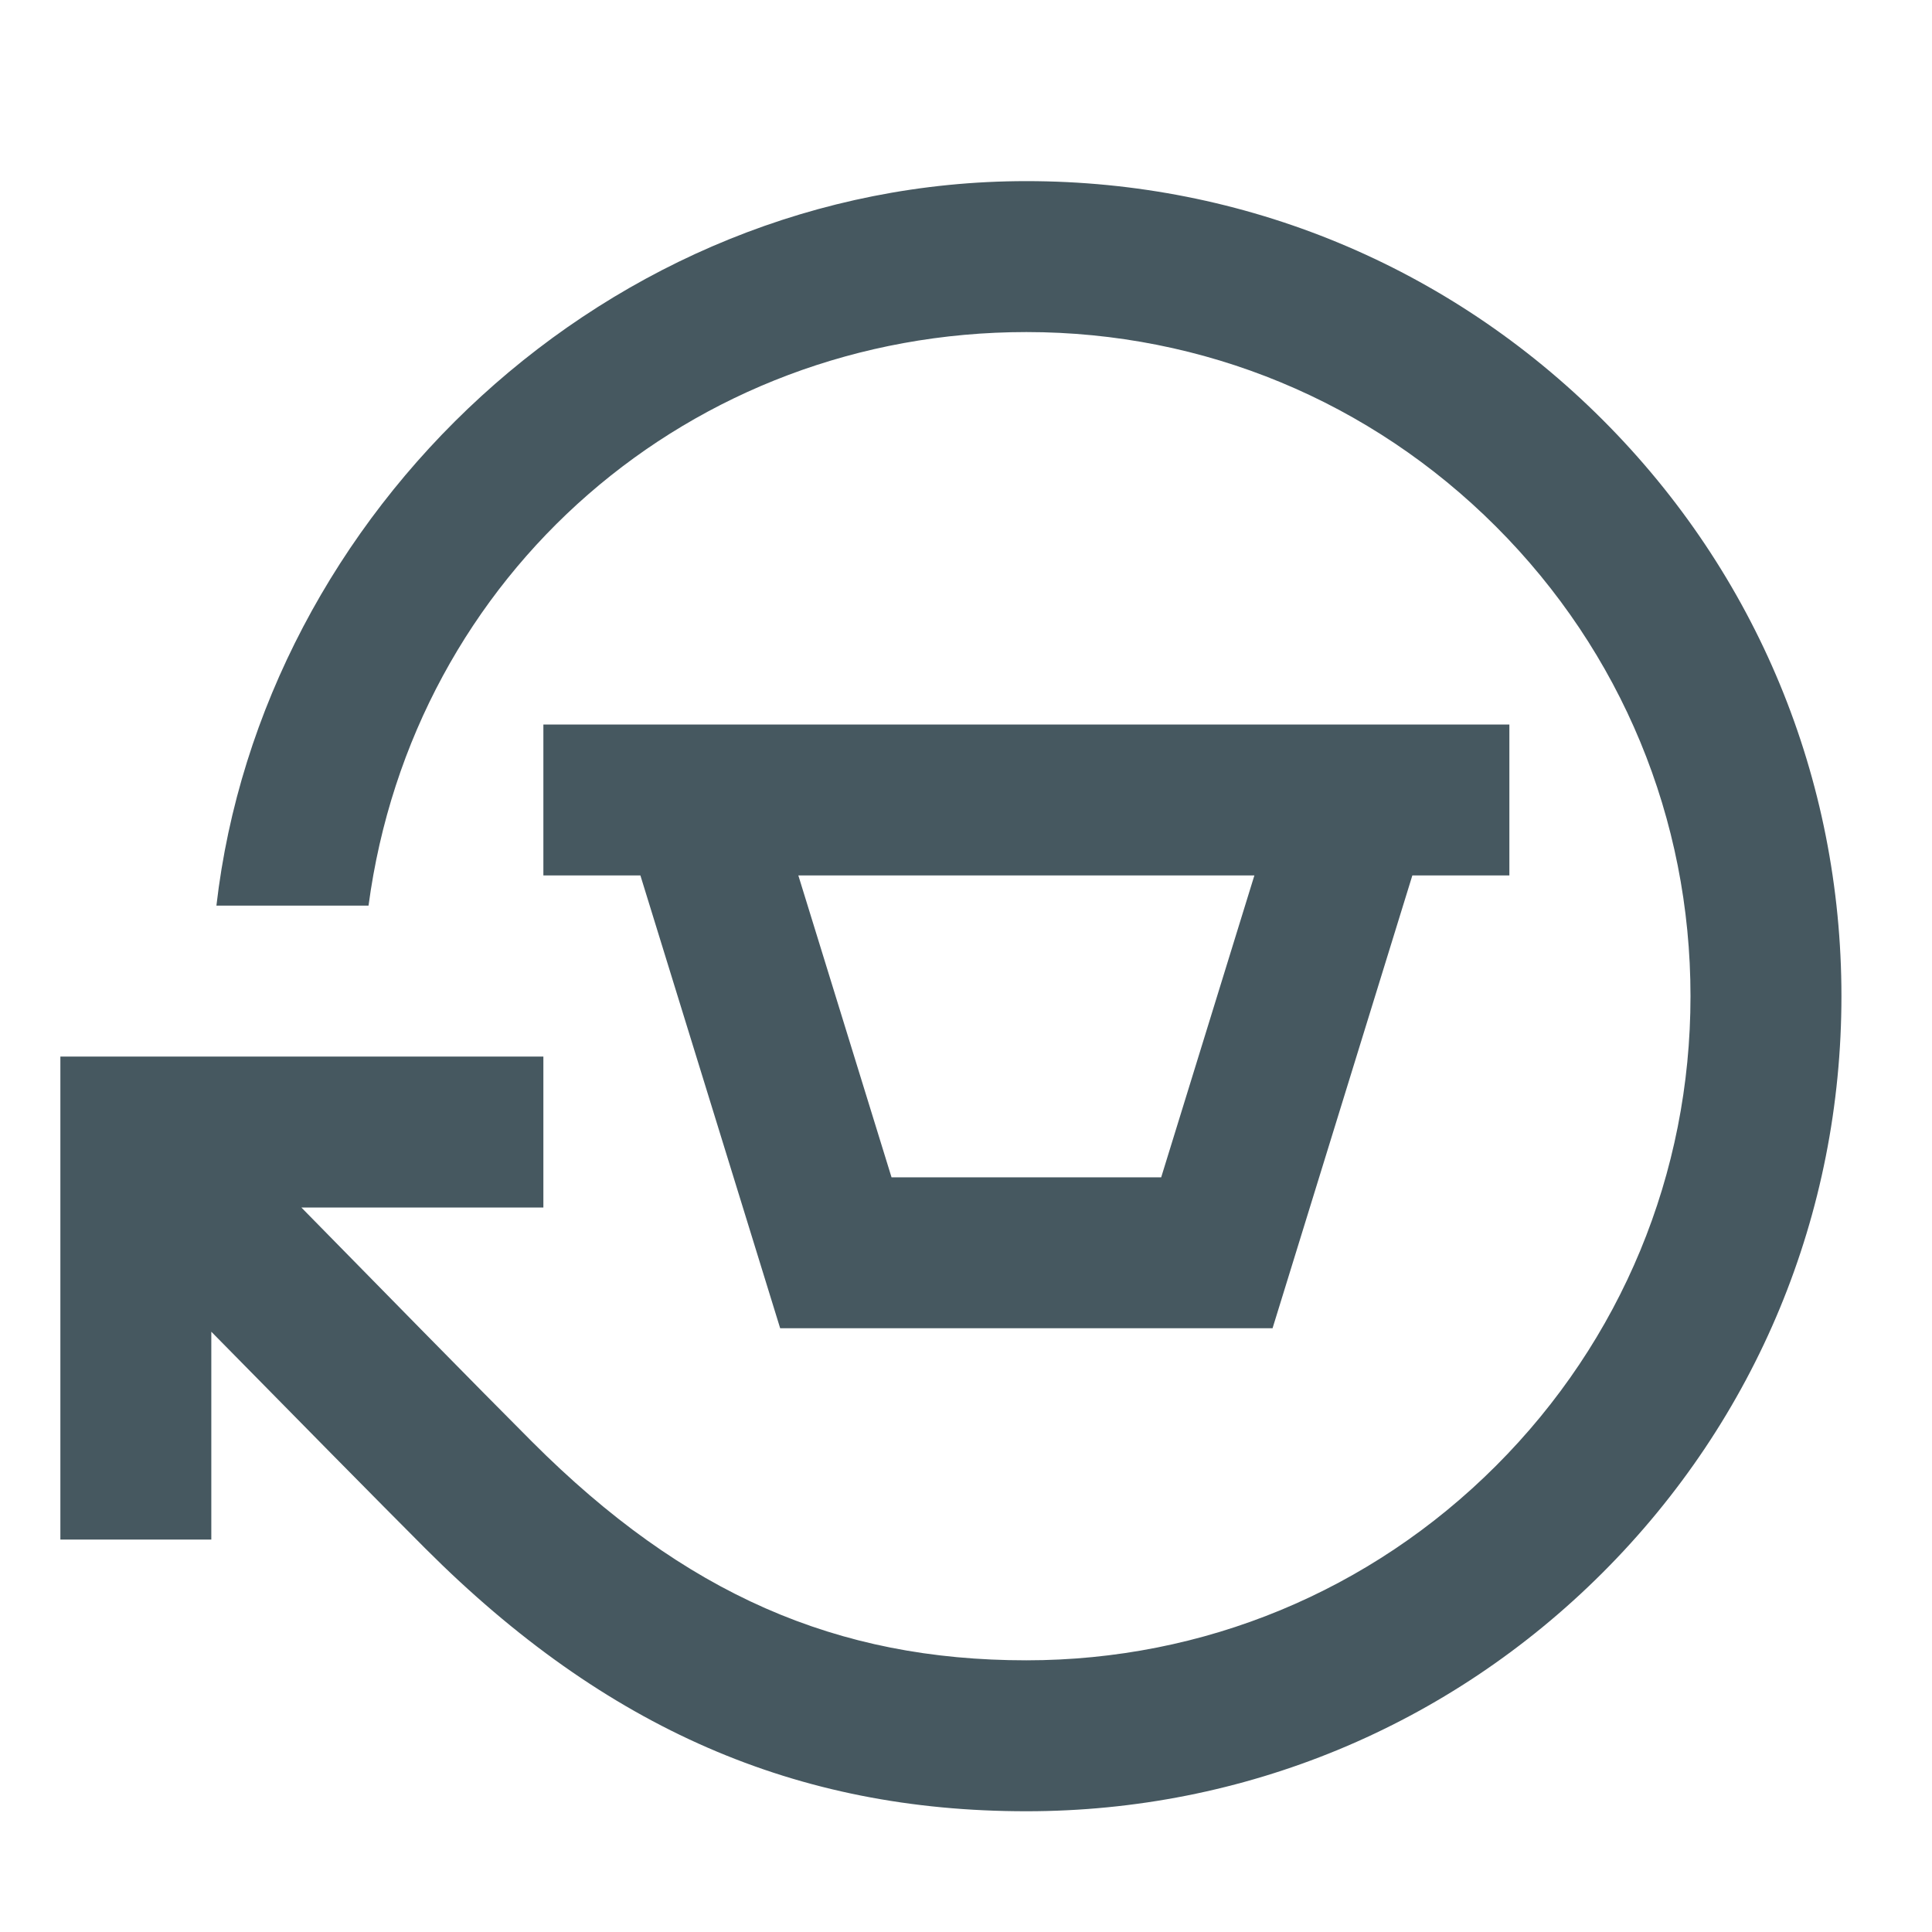 <?xml version="1.0" ?><!DOCTYPE svg  PUBLIC '-//W3C//DTD SVG 1.1//EN'  'http://www.w3.org/Graphics/SVG/1.1/DTD/svg11.dtd'><svg height="64px" id="icons" style="enable-background:new 0 0 64 64;" version="1.1" viewBox="0 0 64 64" width="64px" x="0px" xml:space="preserve" xmlns="http://www.w3.org/2000/svg" xmlns:xlink="http://www.w3.org/1999/xlink" y="0px"><style type="text/css"><![CDATA[
	.st0{fill:#465860;}
	.st1{fill:none;}
]]></style><g><path class="st0" d="M42.155,44l4.631-15H50v-5H18v5h3.214l4.63,15H42.155z M41.553,29l-3.087,10h-8.933l-3.087-10H41.553z"/><path class="st0" d="M53.091,13.908C47.991,8.809,41.213,6,34.002,6H34C20.126,6,8.667,17,7.169,30h5.039    C13.677,19,22.887,11,34,11c0.001,0,0.001,0,0.001,0c5.876,0,11.399,2.288,15.555,6.443S56,27.124,56,33.001    c0,5.876-2.288,11.401-6.444,15.556C45.4,52.712,39.876,55,34,55c0,0-0.001,0-0.002,0c-6.273,0-11.322-2.188-16.37-7.238    c-1.581-1.58-5.658-5.735-7.645-7.762H18v-5H2v16h5v-6.885c2.53,2.574,5.598,5.688,7.093,7.184C20.071,57.278,26.396,60,33.998,60    H34c0,0,0,0,0.001,0c7.211,0,13.991-2.808,19.091-7.906c5.1-5.1,7.908-11.881,7.908-19.093S58.191,19.008,53.091,13.908z"/><rect class="st1" height="64" width="64"/></g></svg>